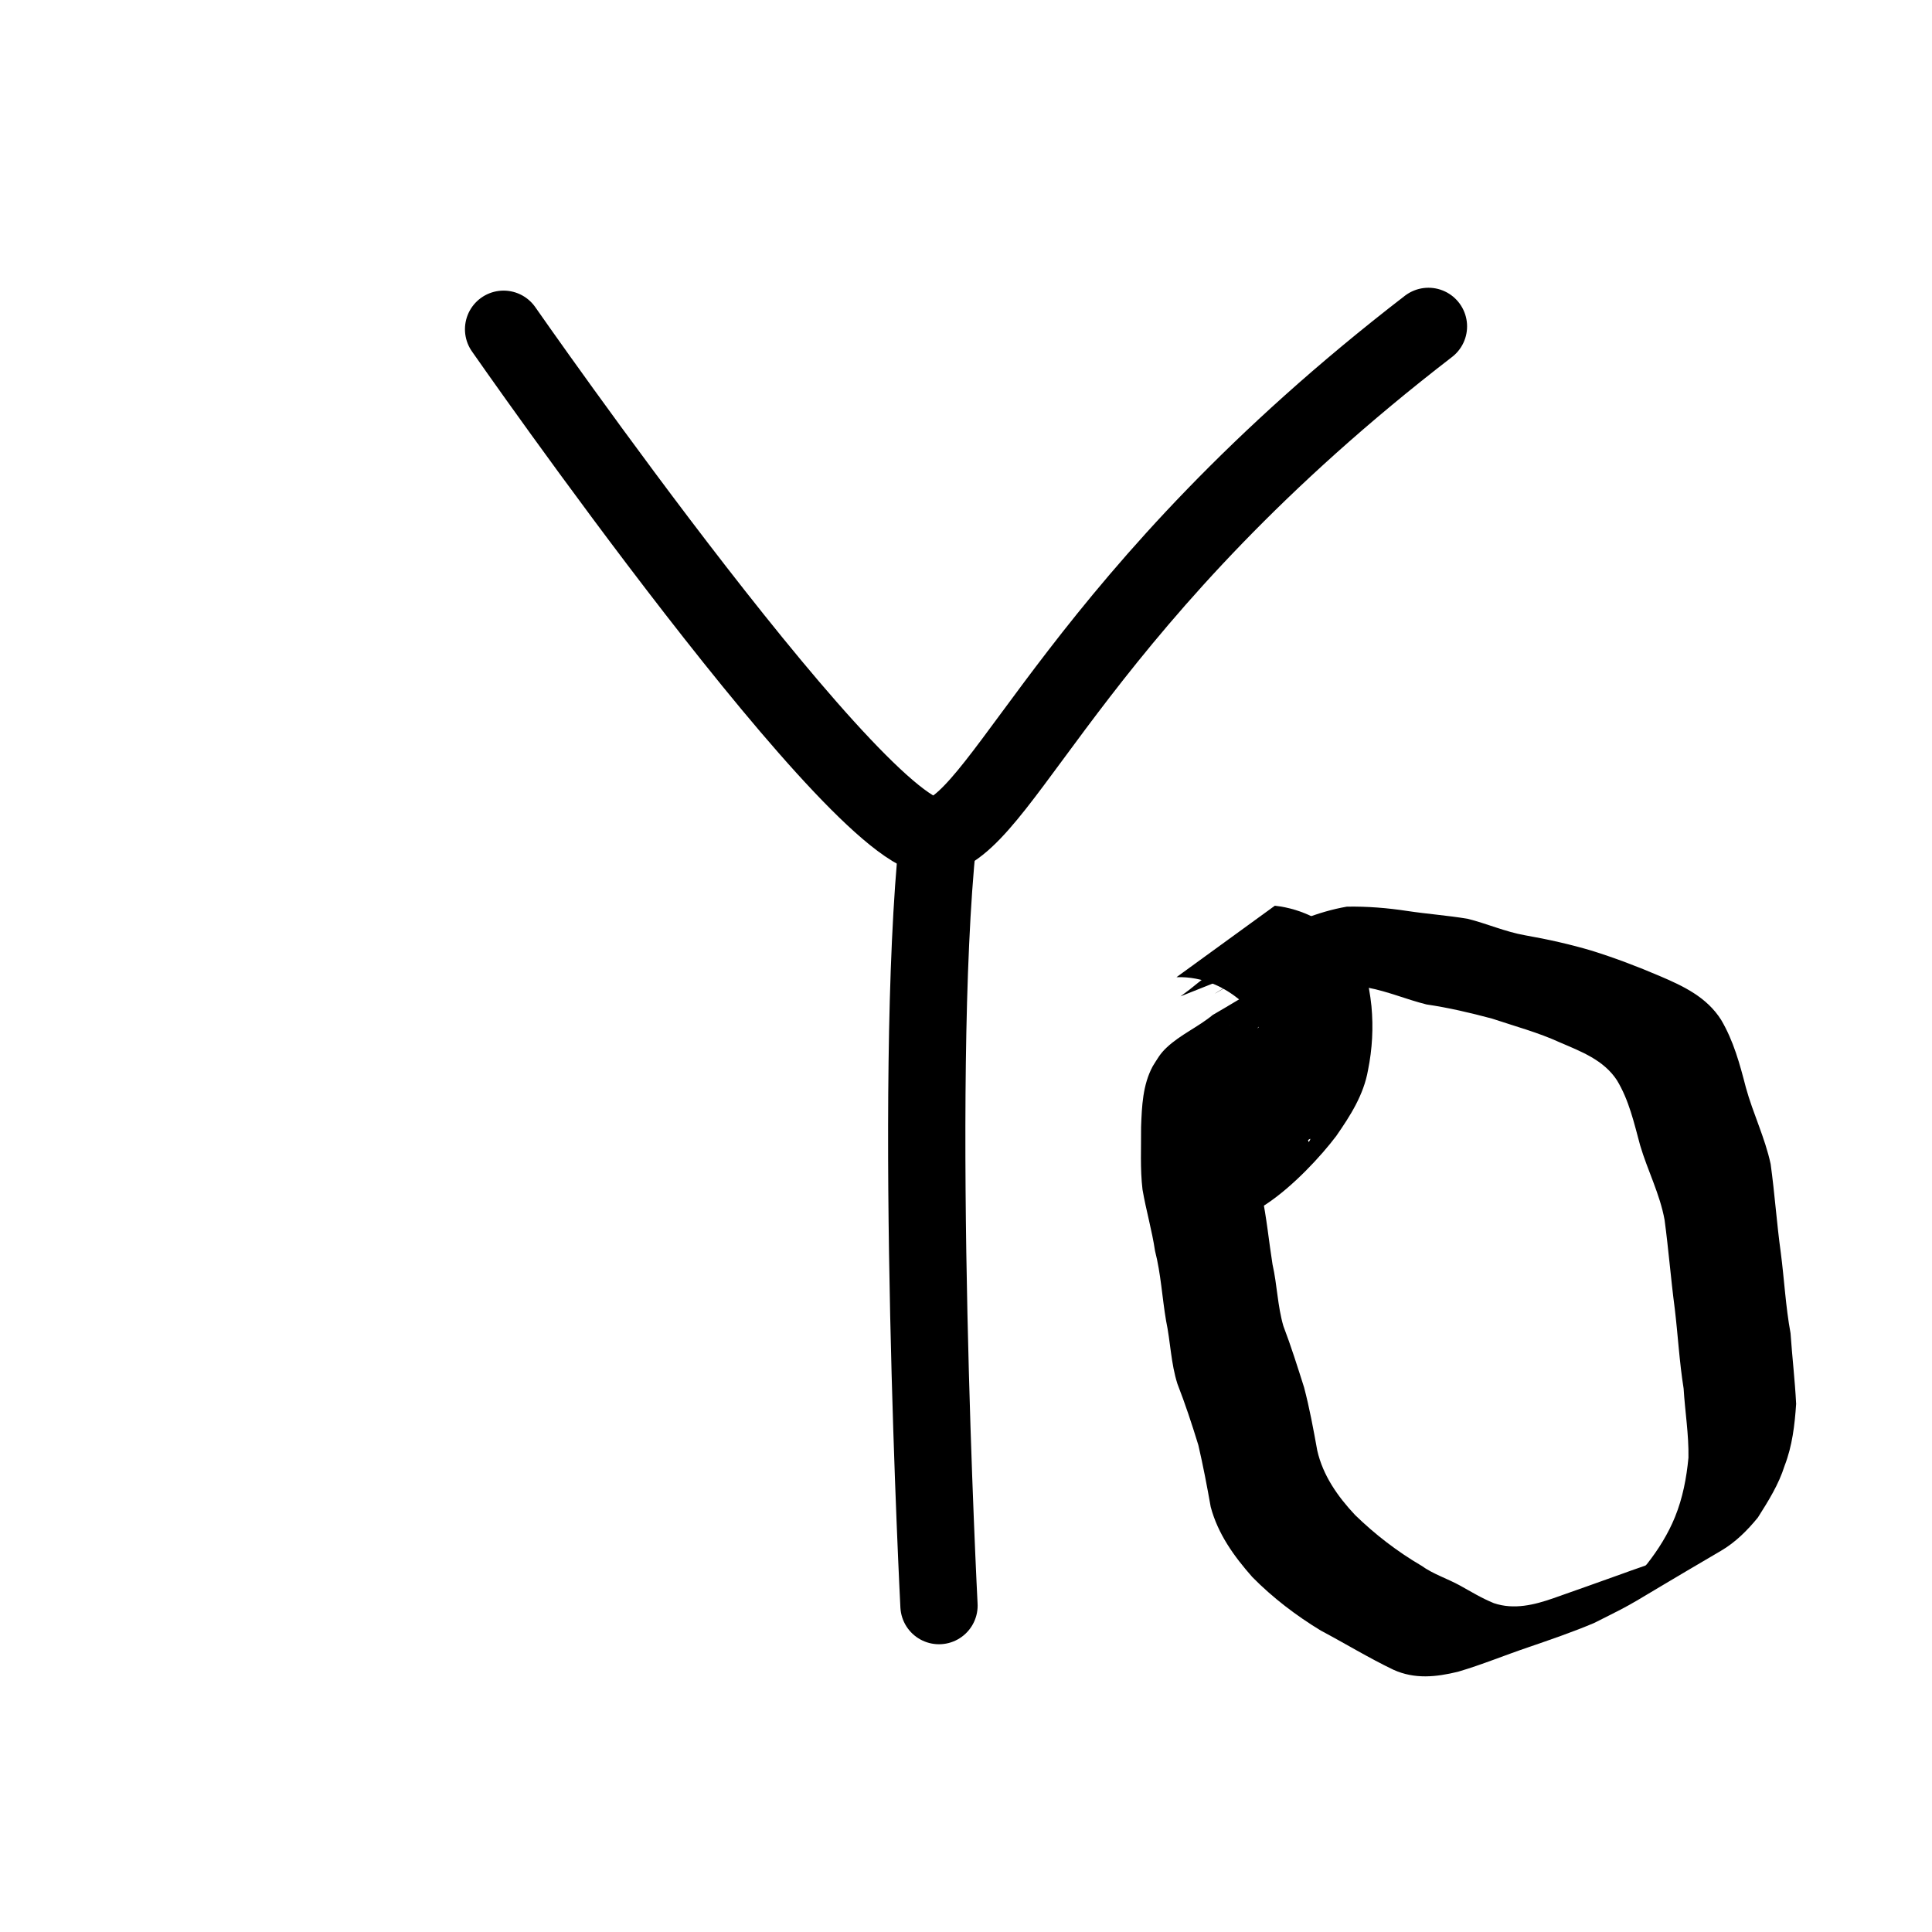 <?xml version="1.0" encoding="UTF-8" standalone="no"?>
<!-- Created with Inkscape (http://www.inkscape.org/) -->

<svg
   xmlns:dc="http://purl.org/dc/elements/1.1/"
   xmlns:cc="http://creativecommons.org/ns#"
   xmlns:rdf="http://www.w3.org/1999/02/22-rdf-syntax-ns#"
   xmlns:svg="http://www.w3.org/2000/svg"
   xmlns="http://www.w3.org/2000/svg"
   version="1.0"
   width="50"
   height="50"
   viewBox="0 0 50 50"
   id="Layer_1"
   xml:space="preserve"><defs
   id="defs9" />
<path
   d="m 13.033,8.521 c 0,0 9.499,13.65 11.269,13.108 1.769,-0.54 3.681,-6.259 12.666,-13.182"
   id="path3"
   style="fill:none;stroke:#000000;stroke-width:2;stroke-linecap:round;stroke-linejoin:round" />
<path
   d="m 24.301,41.553 c 0,0 -0.693,-13.487 -0.03,-19.822"
   id="path5"
   style="fill:none;stroke:#000000;stroke-width:2;stroke-linecap:round;stroke-linejoin:round" />
<path
   d="m 33.96,25.585 c -1.216,0.311 -4.327,2.221 0.302,-0.423 -0.546,0.369 -1.138,0.689 -1.566,1.198 -0.3,0.414 -0.345,0.91 -0.372,1.404 -0.011,0.526 -0.029,1.055 0.012,1.58 0.076,0.529 0.228,1.043 0.318,1.57 0.127,0.598 0.183,1.207 0.279,1.81 0.12,0.528 0.129,1.074 0.281,1.594 0.199,0.522 0.366,1.054 0.535,1.586 0.142,0.537 0.242,1.086 0.341,1.632 0.147,0.651 0.53,1.193 0.979,1.672 0.519,0.505 1.093,0.946 1.717,1.312 0.308,0.221 0.674,0.334 1.003,0.516 0.296,0.164 0.558,0.326 0.873,0.454 0.519,0.175 1.045,0.045 1.545,-0.13 0.602,-0.213 1.204,-0.424 1.804,-0.641 0.564,-0.209 1.148,-0.375 1.682,-0.655 0.992,-0.54 1.212,-0.663 -2.053,1.186 -0.102,0.058 0.201,-0.121 0.298,-0.186 0.252,-0.17 0.469,-0.366 0.682,-0.582 0.294,-0.374 0.55,-0.782 0.729,-1.223 0.2,-0.492 0.298,-1.009 0.348,-1.534 0.011,-0.599 -0.089,-1.193 -0.125,-1.79 -0.11,-0.687 -0.147,-1.383 -0.23,-2.073 -0.101,-0.763 -0.16,-1.53 -0.263,-2.292 -0.122,-0.672 -0.441,-1.28 -0.633,-1.931 -0.157,-0.579 -0.287,-1.167 -0.601,-1.684 -0.344,-0.524 -0.923,-0.74 -1.474,-0.977 -0.567,-0.26 -1.166,-0.419 -1.755,-0.616 -0.561,-0.15 -1.124,-0.283 -1.699,-0.367 -0.51,-0.127 -0.99,-0.334 -1.508,-0.433 -0.518,-0.032 -1.028,-0.115 -1.542,-0.187 -0.505,-0.053 -1.02,-0.125 -1.525,-0.054 -0.076,0.025 -0.152,0.051 -0.228,0.076 -0.215,0.071 -0.248,0.071 -0.447,0.179 -0.073,0.04 -0.284,0.171 -0.212,0.13 2.453,-1.394 3.239,-1.947 2.235,-1.252 -0.081,0.06 -0.161,0.12 -0.242,0.18 0,0 -2.896,1.151 -2.896,1.151 l 0,0 c 0.079,-0.059 0.158,-0.118 0.237,-0.177 1.112,-0.907 2.575,-1.887 4.069,-2.144 0.523,-0.009 1.046,0.033 1.563,0.112 0.52,0.078 1.043,0.116 1.562,0.202 0.501,0.126 0.975,0.337 1.485,0.427 0.585,0.103 1.165,0.232 1.734,0.401 0.596,0.187 1.176,0.407 1.751,0.653 0.616,0.262 1.218,0.547 1.59,1.135 0.322,0.546 0.483,1.143 0.641,1.754 0.184,0.669 0.494,1.296 0.64,1.977 0.106,0.764 0.157,1.532 0.263,2.296 0.09,0.693 0.125,1.393 0.252,2.082 0.042,0.611 0.114,1.219 0.145,1.83 -0.037,0.546 -0.099,1.086 -0.299,1.601 -0.153,0.487 -0.419,0.909 -0.691,1.339 -0.272,0.334 -0.583,0.644 -0.958,0.863 -2.711,1.588 -1.984,1.216 -3.281,1.867 -0.557,0.235 -1.129,0.431 -1.7,0.627 -0.609,0.206 -1.204,0.453 -1.821,0.634 -0.566,0.138 -1.12,0.198 -1.67,-0.05 -0.641,-0.307 -1.252,-0.681 -1.88,-1.014 -0.642,-0.39 -1.245,-0.85 -1.773,-1.385 -0.473,-0.535 -0.892,-1.116 -1.078,-1.817 -0.095,-0.535 -0.197,-1.07 -0.32,-1.599 -0.164,-0.534 -0.338,-1.064 -0.541,-1.584 -0.17,-0.532 -0.179,-1.089 -0.294,-1.634 -0.103,-0.601 -0.133,-1.215 -0.286,-1.808 -0.08,-0.537 -0.233,-1.055 -0.324,-1.588 -0.064,-0.537 -0.033,-1.079 -0.037,-1.619 0.02,-0.537 0.041,-1.087 0.301,-1.571 0.126,-0.199 0.187,-0.322 0.362,-0.486 0.354,-0.333 0.818,-0.533 1.191,-0.842 1.63,-0.942 3.234,-2.061 5.063,-2.602 0,0 -2.488,1.916 -2.488,1.916 z"
   id="path2988"
   style="stroke-width:0;stroke-miterlimit:4;stroke-dasharray:none" /><path
   d="m 32.993,23.44 c 0.735,0.082 1.354,0.427 1.877,0.934 0.432,0.466 0.558,1.054 0.623,1.664 0.052,0.559 0.022,1.109 -0.089,1.658 -0.113,0.641 -0.457,1.177 -0.821,1.702 -0.774,1.029 -2.927,3.174 -3.496,1.577 -0.091,-0.483 -0.072,-0.979 -0.072,-1.468 0.005,-0.534 0.003,-1.068 0.008,-1.601 8.09e-4,-0.365 -0.005,-0.182 0.019,-0.55 0,0 2.796,-1.391 2.796,-1.391 l 0,0 c -0.045,0.342 -0.033,0.167 -0.033,0.524 0.001,0.533 -0.005,1.067 -0.006,1.6 -0.002,0.458 -0.011,0.919 0.048,1.375 0.005,0.028 0.006,0.058 0.016,0.085 0.009,0.027 0.067,-0.091 0.042,-0.076 -4.602,2.656 -2.931,2.005 -2.169,1.159 0.36,-0.484 0.725,-0.984 0.856,-1.584 0.138,-0.514 0.174,-1.036 0.13,-1.567 -0.038,-0.539 -0.114,-1.064 -0.496,-1.478 -0.492,-0.46 -1.094,-0.733 -1.778,-0.714 0,0 2.546,-1.85 2.546,-1.85 z"
   id="path2990"
   style="stroke-width:0;stroke-miterlimit:4;stroke-dasharray:none" /></svg>